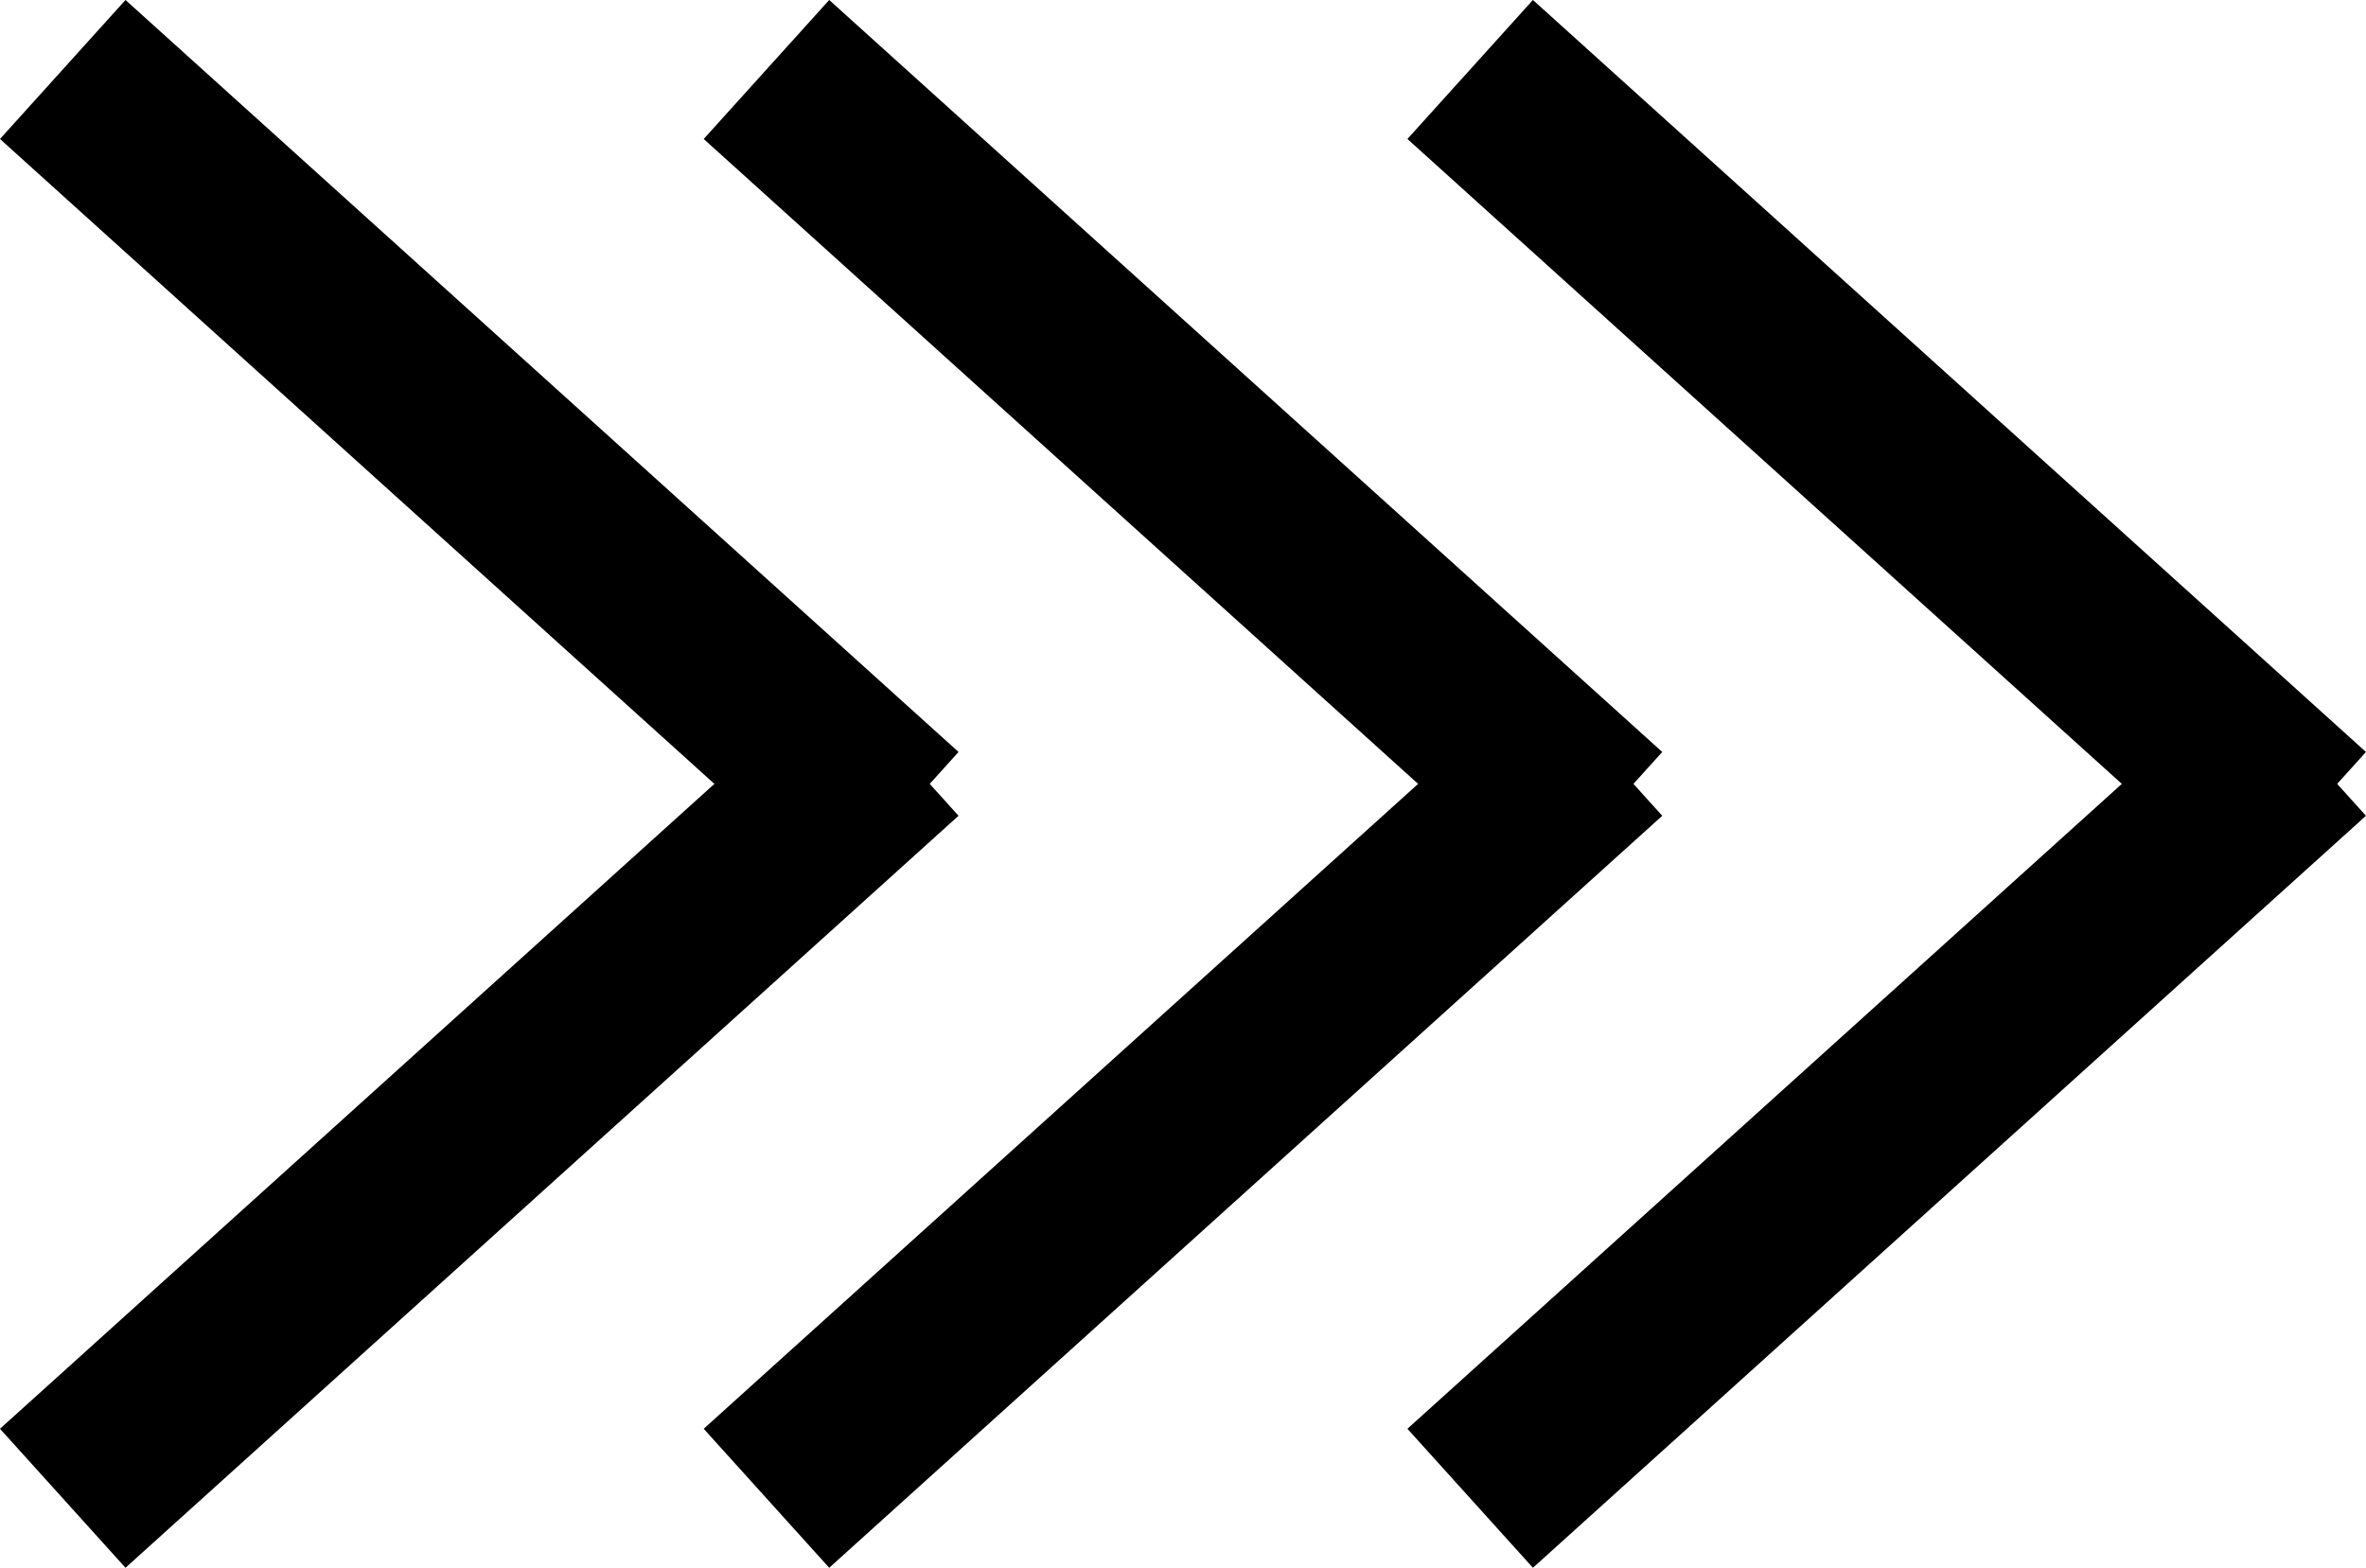 <svg xmlns="http://www.w3.org/2000/svg" width="50.53" height="33.487" viewBox="0 0 50.53 33.487"><defs><style>.a{fill:none;stroke:#000;stroke-width:4px;}</style></defs><g transform="translate(-1604.619 -2325.153)"><g transform="translate(1605.959 2326.637)"><line class="a" x2="17.791" y2="16.062"/><line class="a" x1="17.791" y2="16.062" transform="translate(0 14.456)"/></g><g transform="translate(1620.988 2326.637)"><line class="a" x2="17.791" y2="16.062"/><line class="a" x1="17.791" y2="16.062" transform="translate(0 14.456)"/></g><g transform="translate(1636.017 2326.637)"><line class="a" x2="17.791" y2="16.062"/><line class="a" x1="17.791" y2="16.062" transform="translate(0 14.456)"/></g></g></svg>
